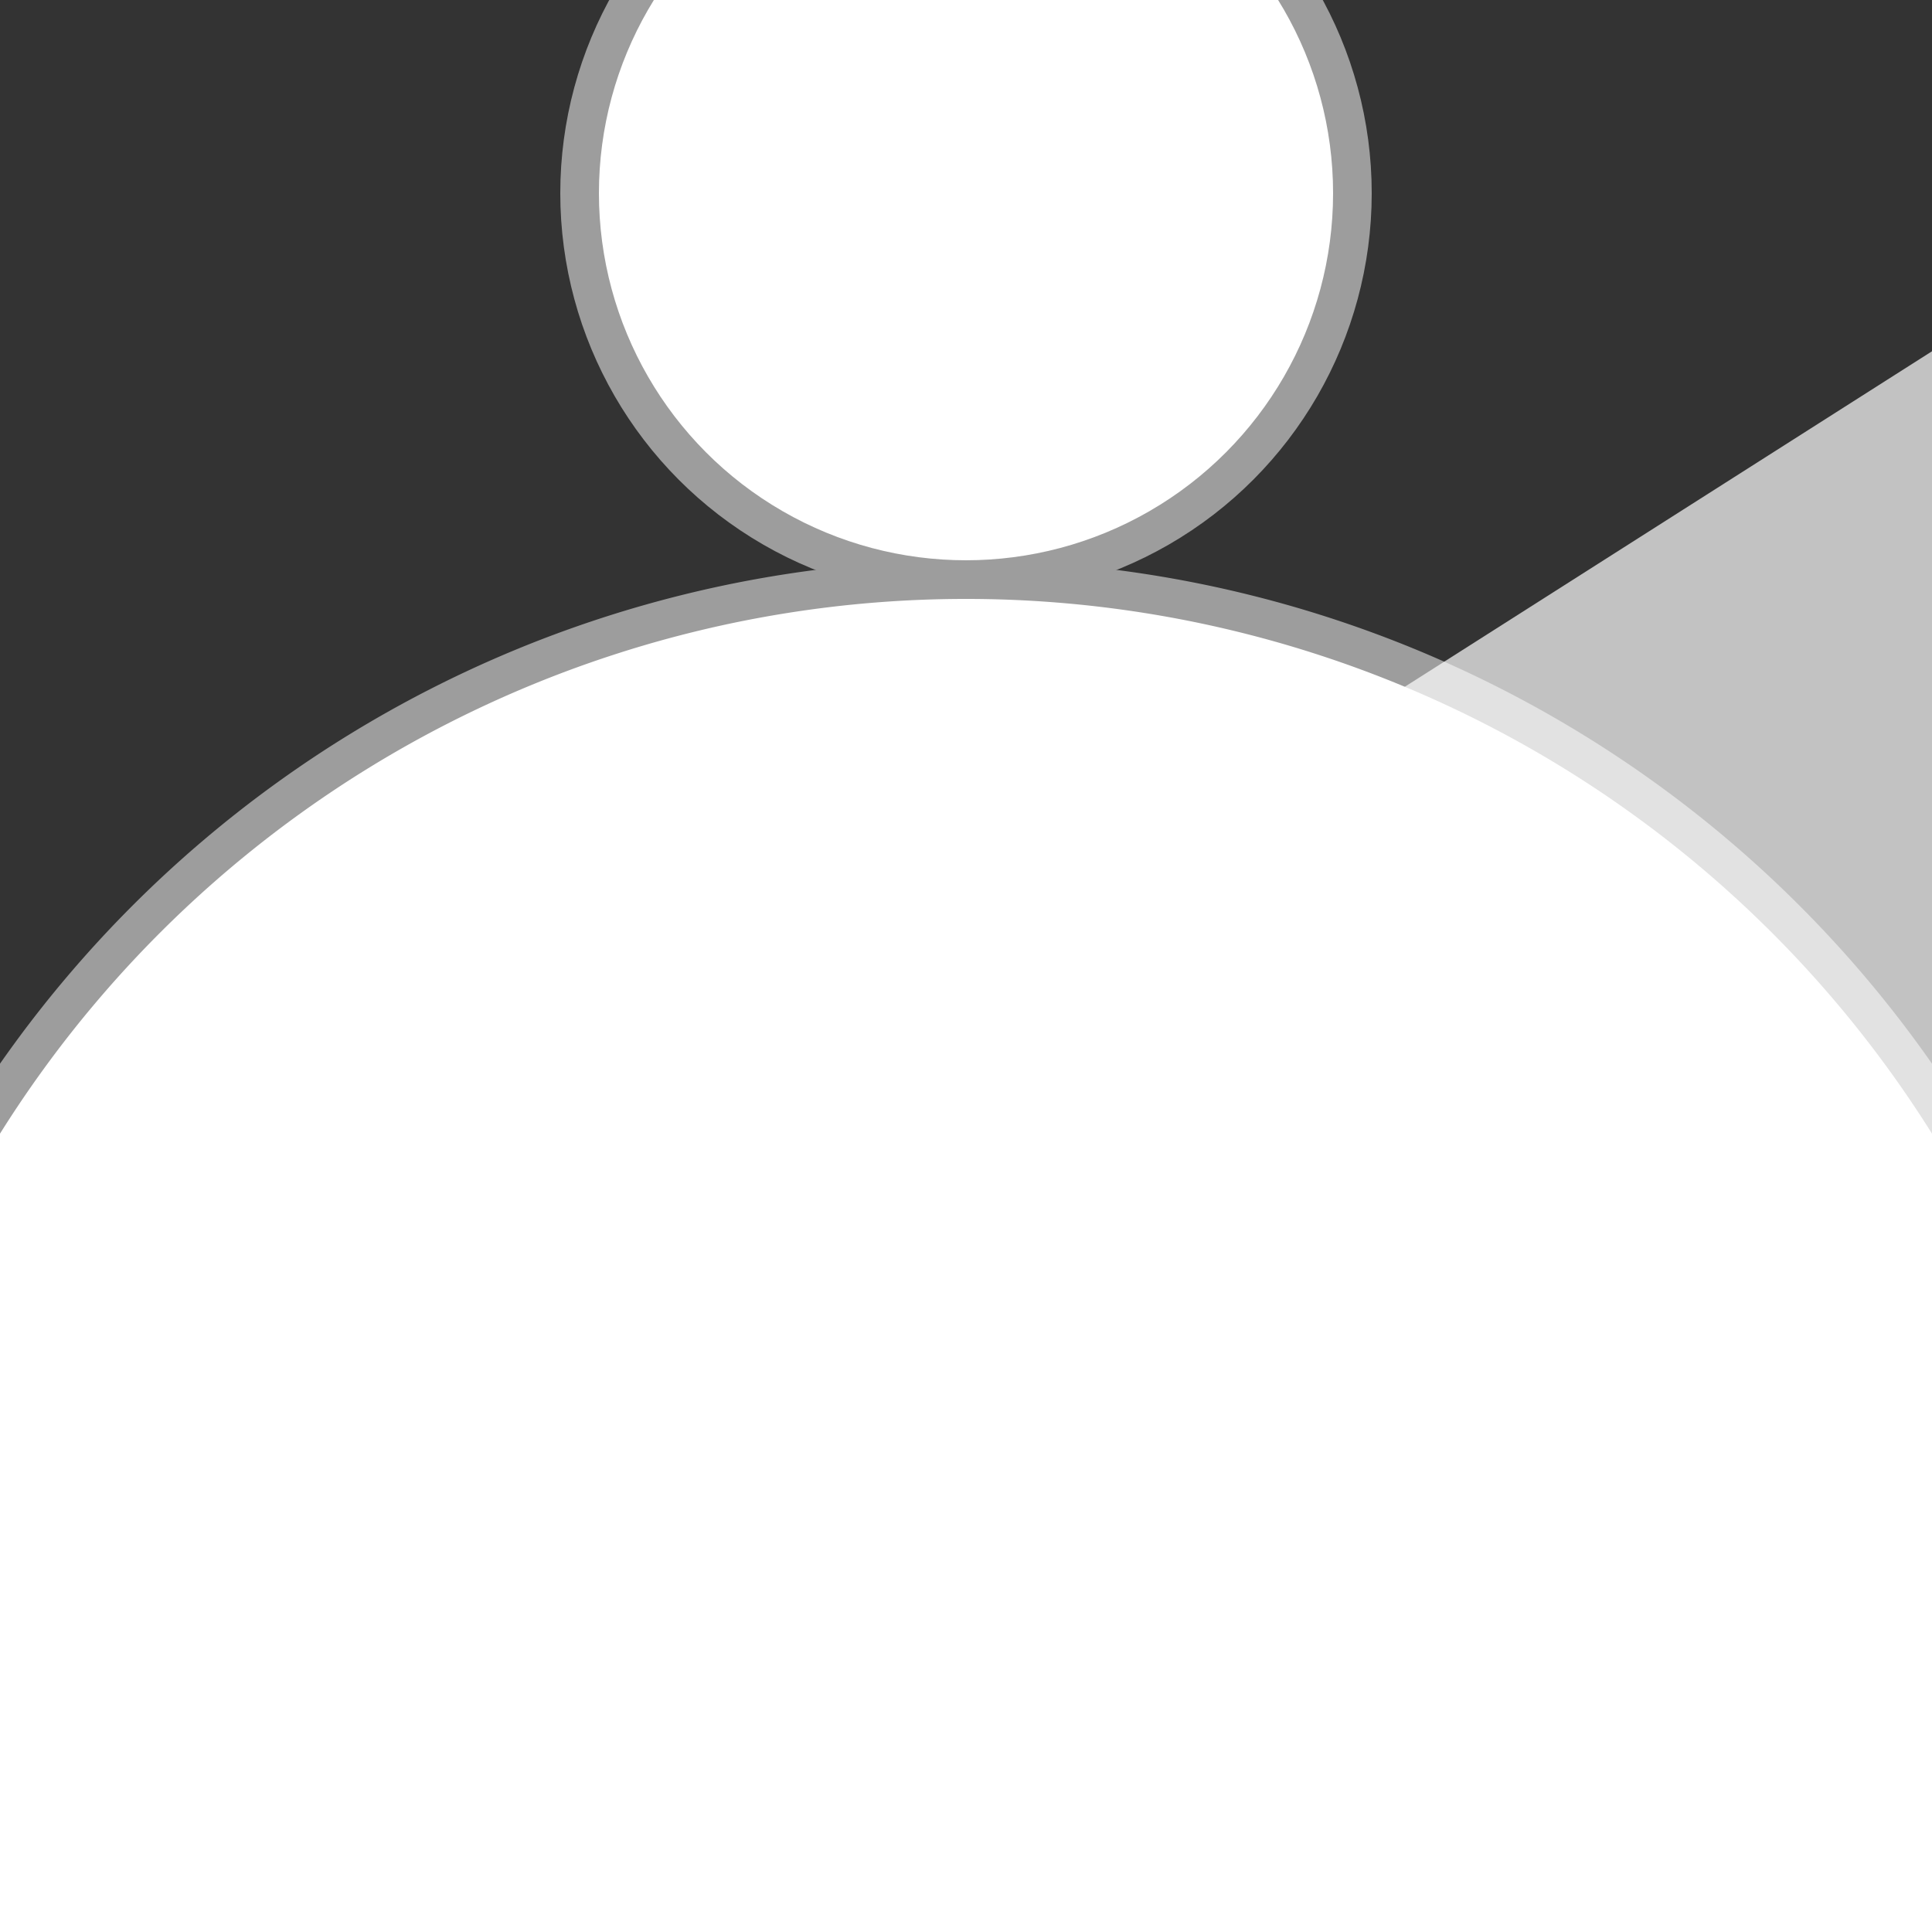 <svg xmlns="http://www.w3.org/2000/svg" viewBox="-50 -50 100 100">

  <rect x="-50" y="-50" width="100" height="100" fill="#333333" stroke="none"/>

  <!-- Outer dome -->
  <path id="outer-dome"
        d="M60,-40 A40,40 0 0 1 -60,40 A40,40 0 0 1 60,40 A40,40 0 0 1"
        fill="#FFFFFF" stroke="#9D9D9D" stroke-width="2"/>

  <!-- Inner dome -->
  <path id="inner-dome"
        d="M55,-35 A35,35 0 0 1 -55,35 A35,35 0 0 1"
        fill="#FFFFFF" fill-opacity="0.7"/>

  <!-- Entrance hole -->
  <circle id="entrance-hole"
          cx="0" cy="-40" r="20" fill="#FFFFFF" stroke="#9D9D9D" stroke-width="2"/>

  <!-- Inner wall shading -->
  <path id="inner-wall-shadow"
        d="M-60,-35 Q-40,-20 -60,10 Q-80,20 -60,-35"
        fill="#707070" fill-opacity="0.5"/>

</svg>